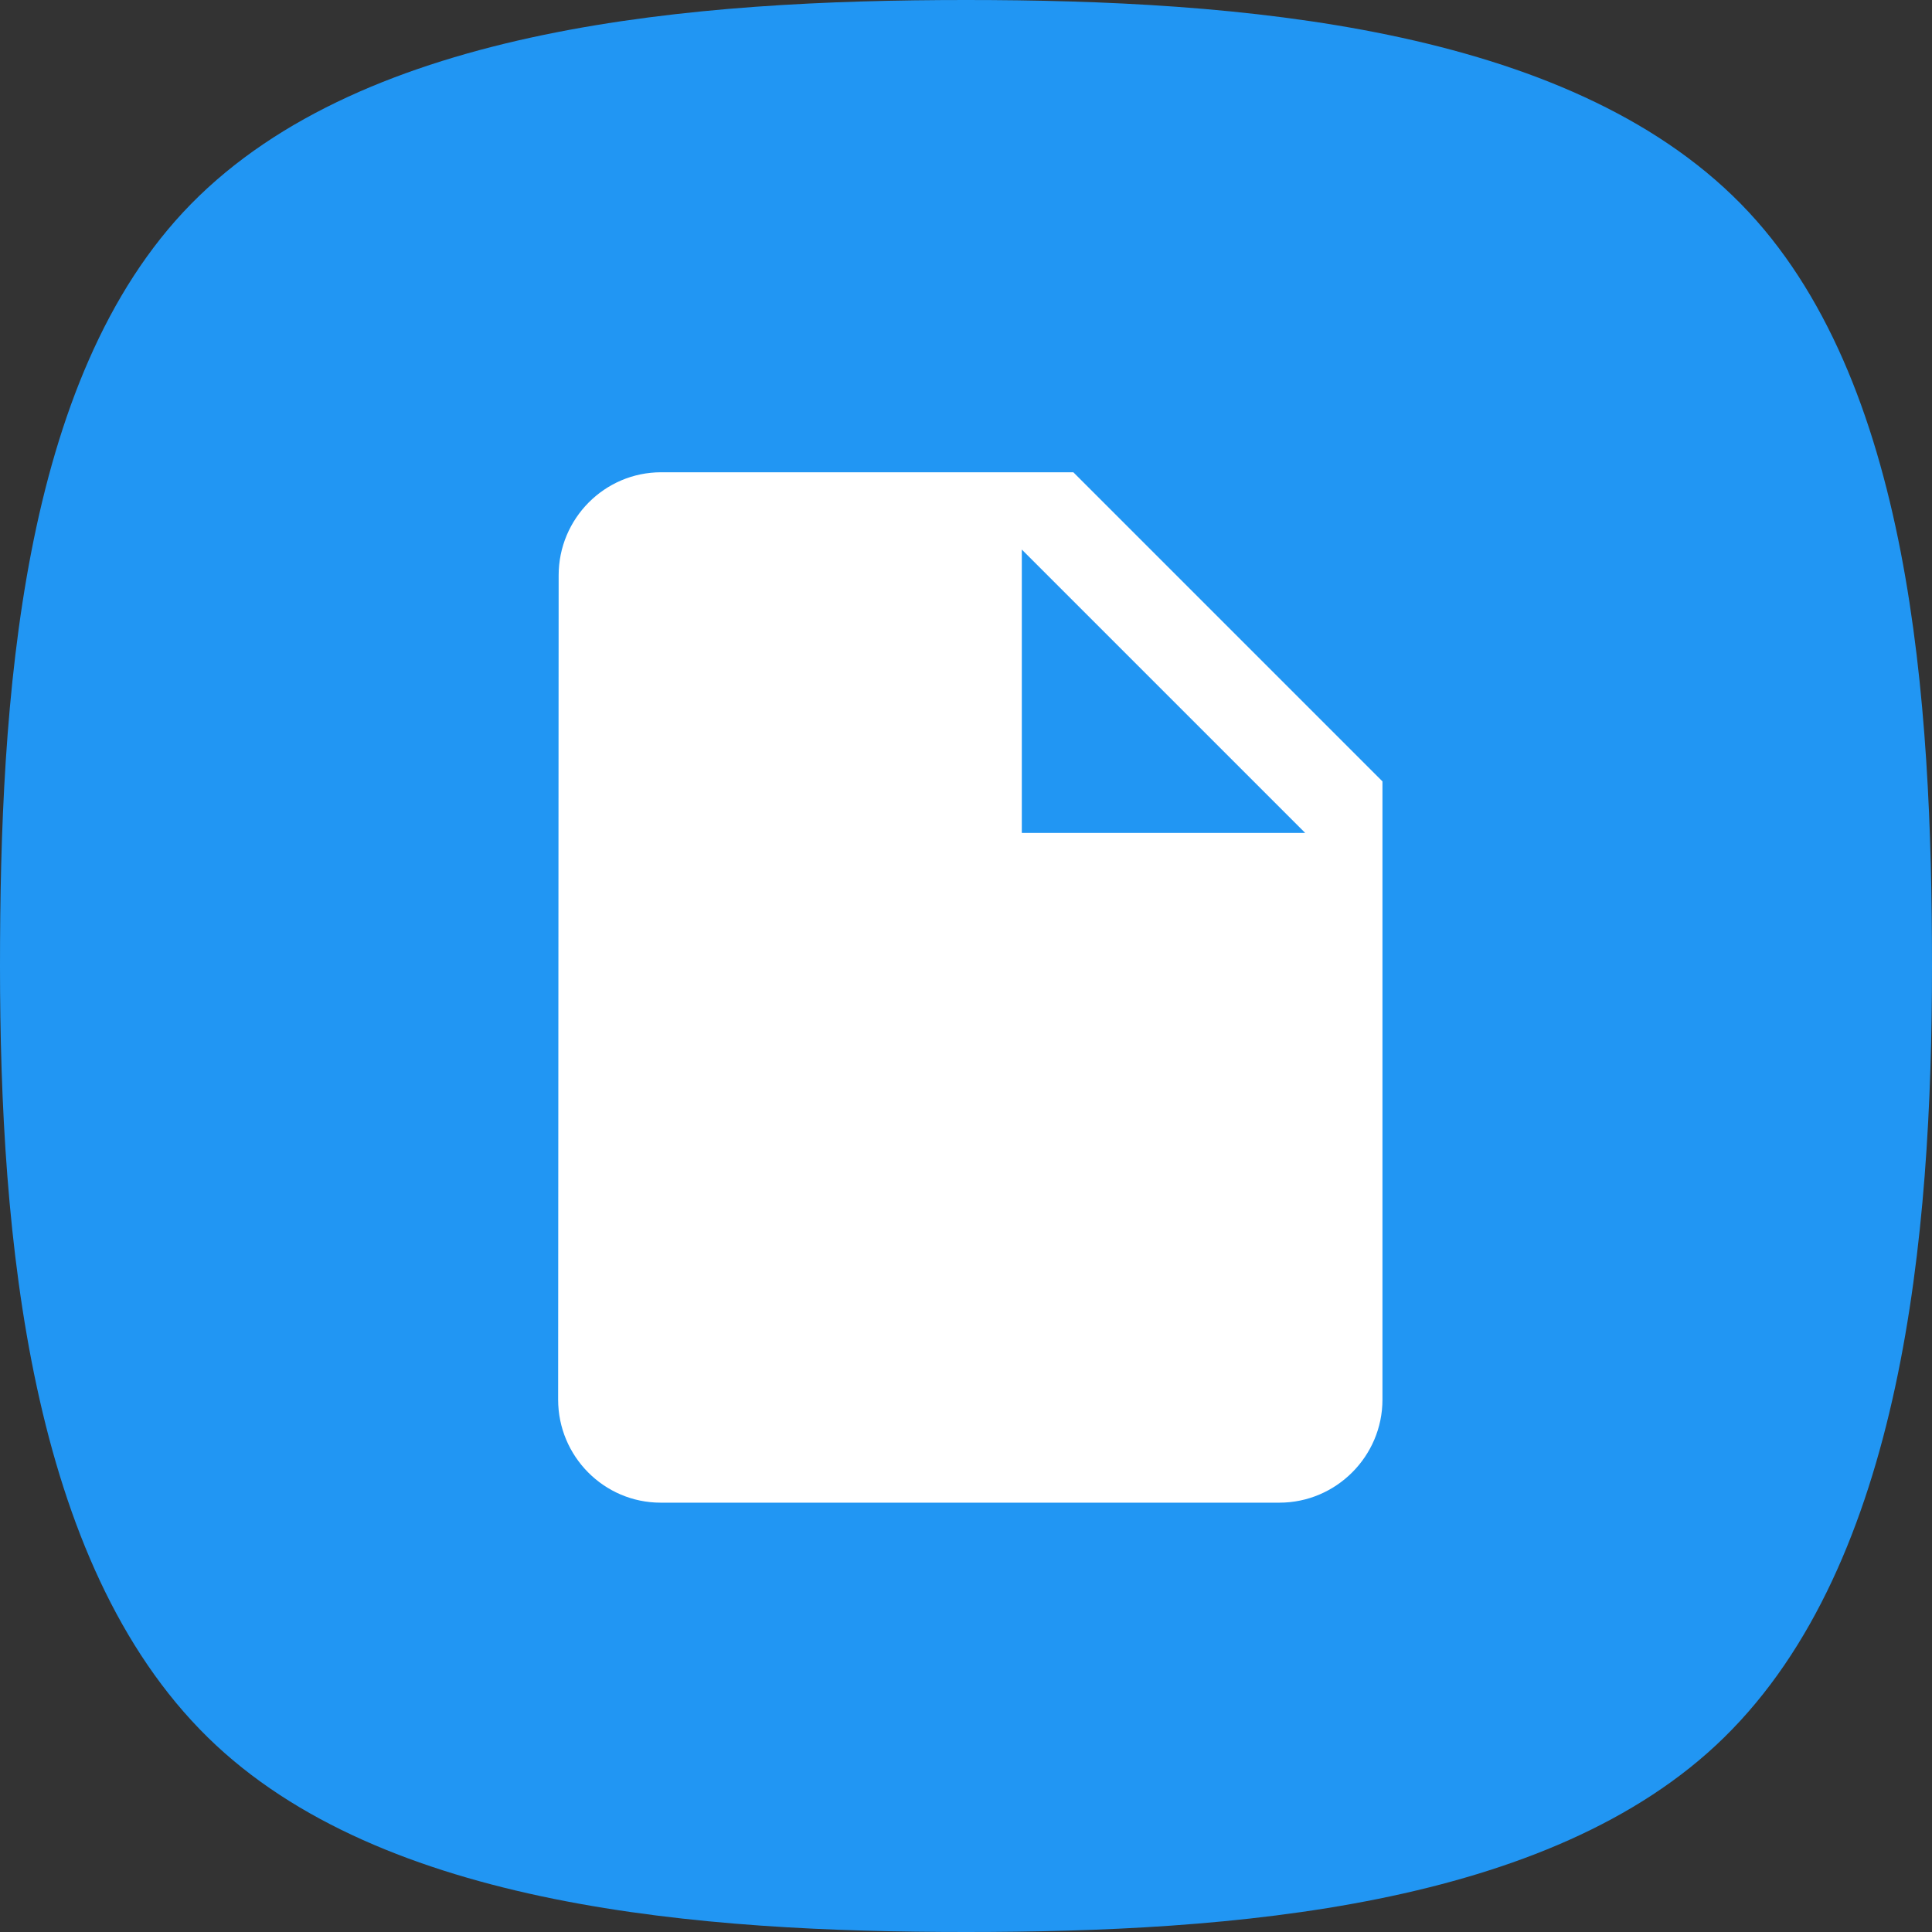 <svg width="45" height="45" viewBox="0 0 45 45" fill="none" xmlns="http://www.w3.org/2000/svg">
<rect x="0" y="0" width="45" height="45" fill="#333333" stroke="none"/>
<path d="M45 22.5C45 28.791 44.322 36.384 40.16 40.467C36.101 44.449 28.635 45 22.5 45C16.365 45 8.899 44.449 4.84 40.467C0.678 36.384 6.89257e-10 28.791 6.89257e-10 22.5C6.89257e-10 16.365 0.465 8.813 4.447 4.754C8.53 0.592 16.209 0 22.5 0C28.791 0 36.47 0.592 40.553 4.754C44.535 8.813 45 16.365 45 22.5Z" fill="#2196F3"/>
<path d="M15.4 11C14.08 11 13.012 12.08 13.012 13.4L13 32.6C13 33.92 14.068 35 15.388 35H29.8C31.12 35 32.2 33.92 32.2 32.6V18.2L25 11H15.4ZM23.8 19.4V12.8L30.4 19.4H23.8Z" fill="white"/>
</svg>

